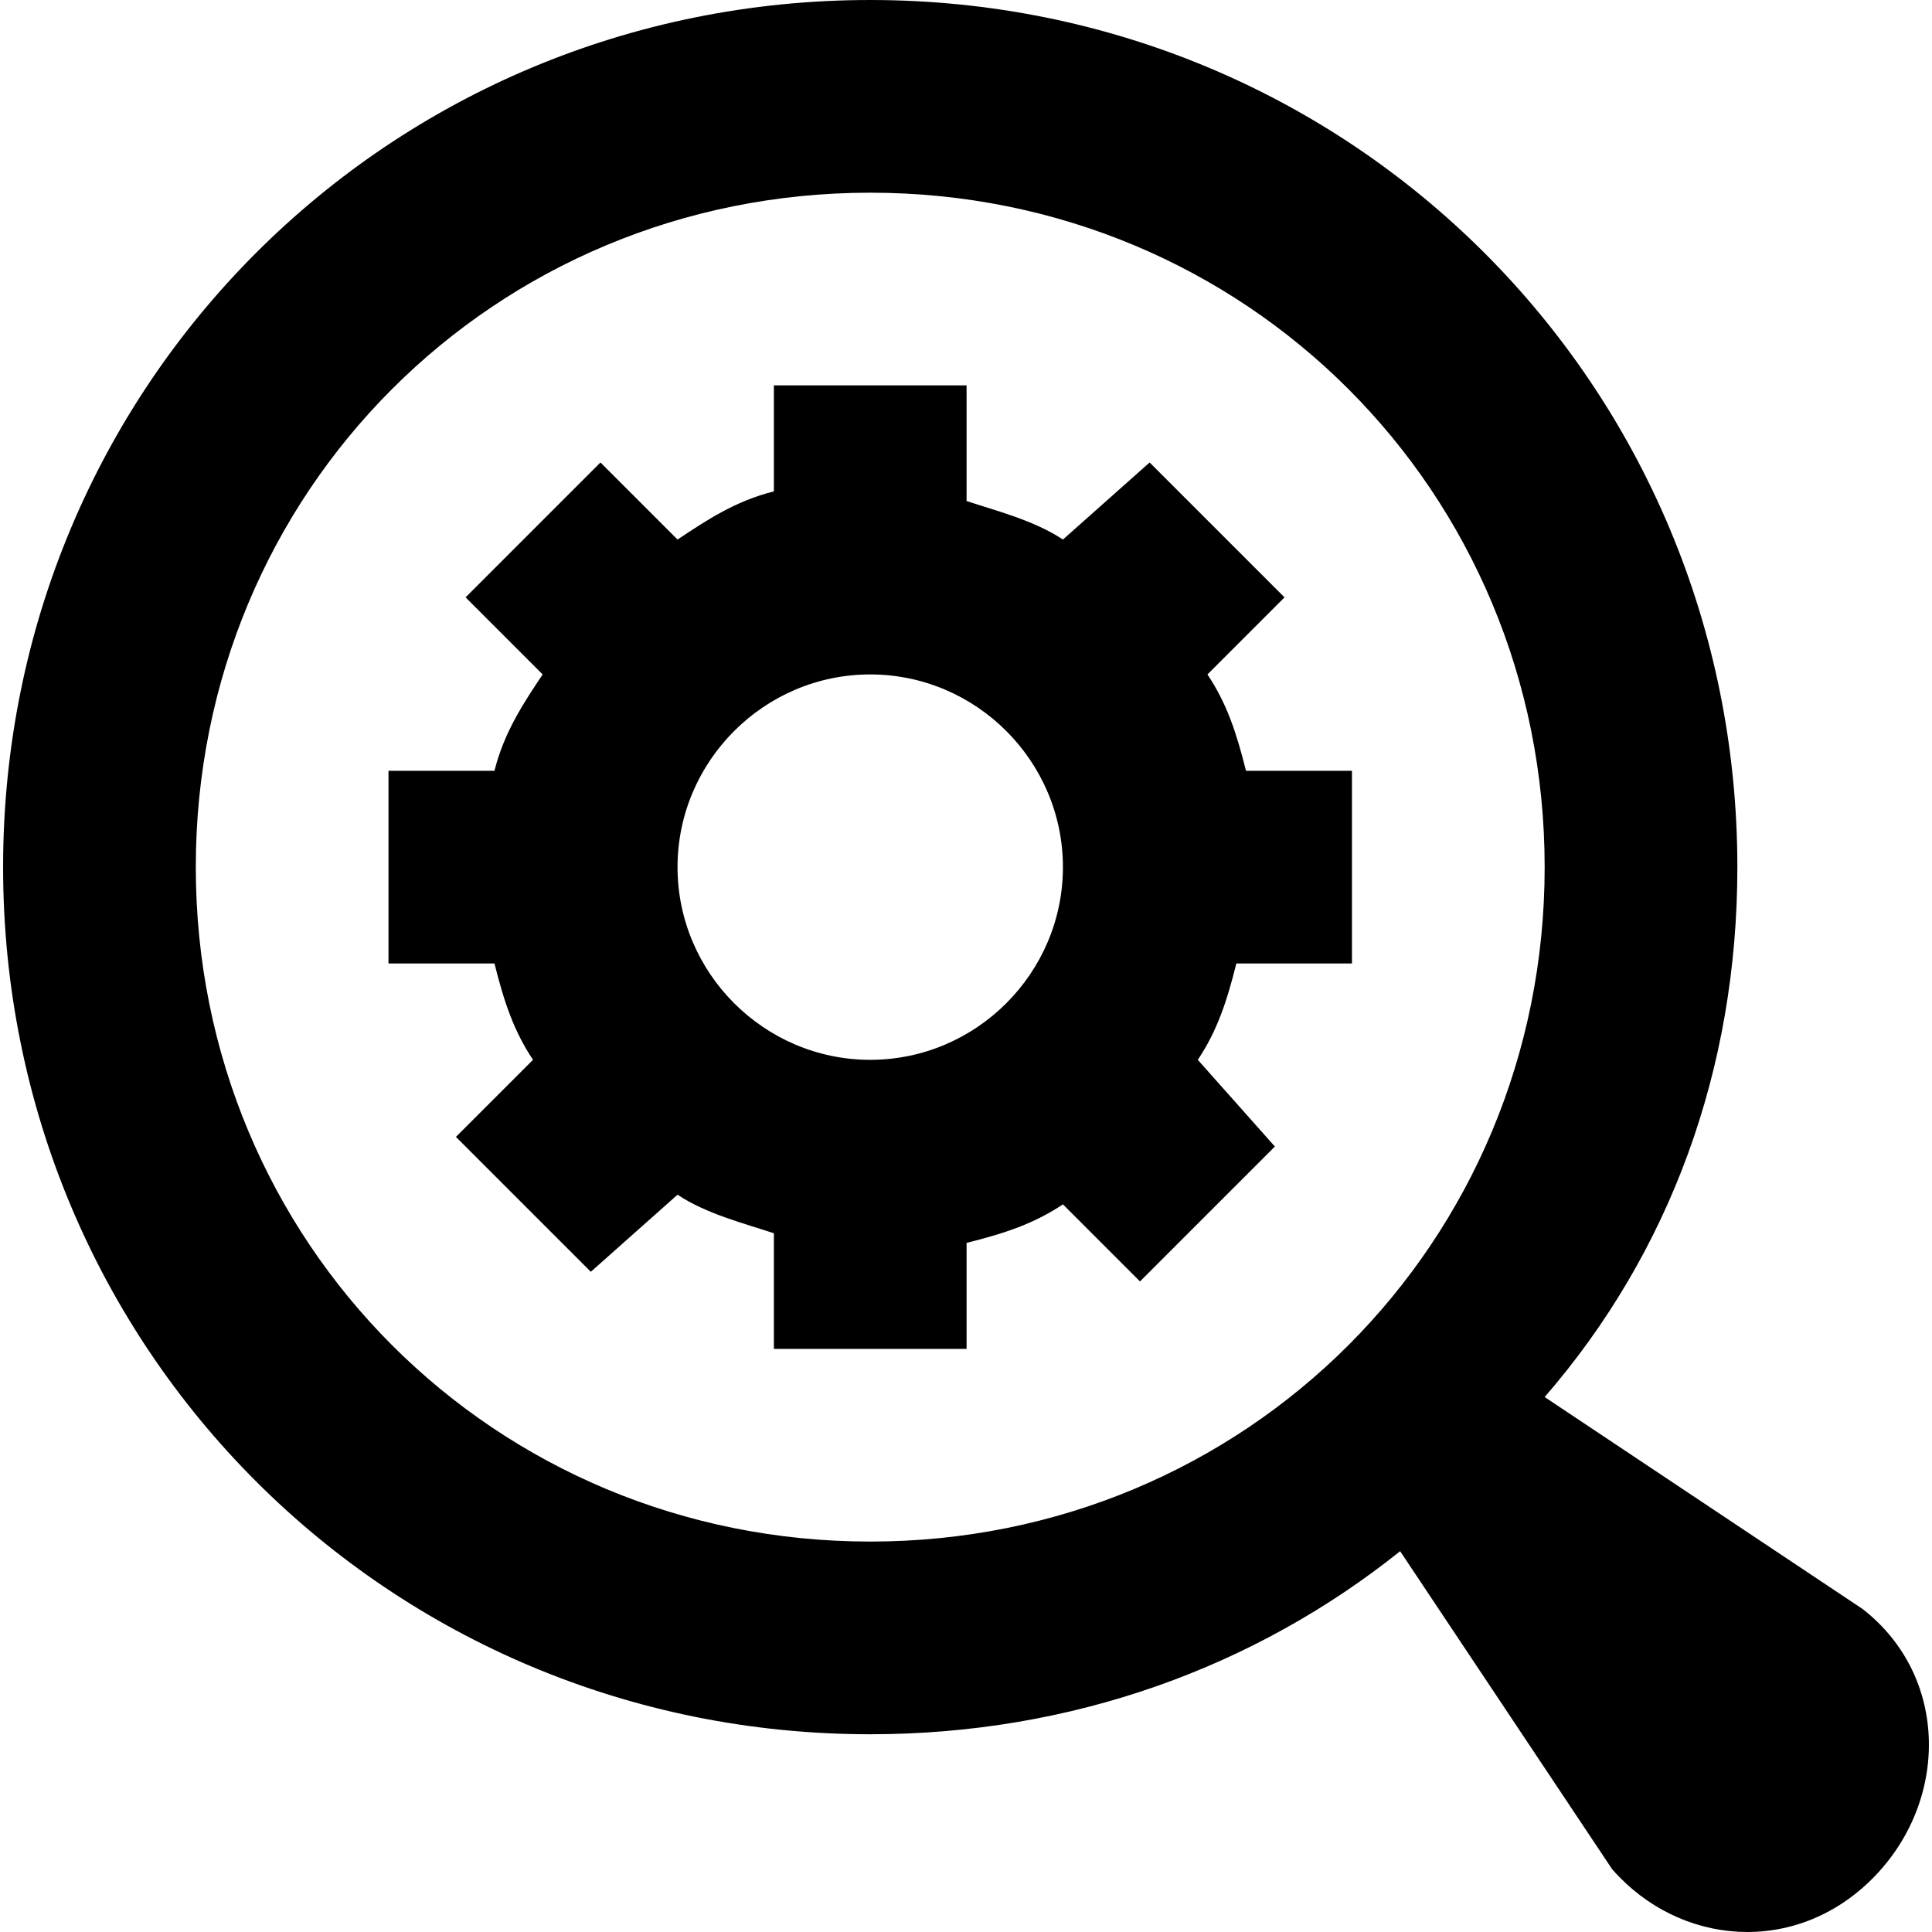 <?xml version="1.0" encoding="iso-8859-1"?>
<!-- Generator: Adobe Illustrator 19.0.0, SVG Export Plug-In . SVG Version: 6.00 Build 0)  -->
<svg version="1.1" id="Capa_1" xmlns="http://www.w3.org/2000/svg" xmlns:xlink="http://www.w3.org/1999/xlink" x="0px" y="0px"
	 viewBox="0 0 513.34 513.34" style="enable-background:new 0 0 513.34 513.34;" xml:space="preserve">
<g>
	<g>
		<path d="M494.903,427.52l-84.48-56.32c33.28-38.4,51.2-87.04,51.2-140.8c0-128-102.4-230.4-230.4-230.4S0.823,102.4,0.823,230.4
			s102.4,230.4,230.4,230.4c53.76,0,102.4-17.92,140.8-48.64l56.32,84.48c17.92,20.48,48.64,23.04,69.12,2.56
			C517.943,478.72,517.943,445.44,494.903,427.52z M231.223,409.6c-99.84,0-179.2-79.36-179.2-179.2s79.36-179.2,179.2-179.2
			s179.2,79.36,179.2,179.2S331.063,409.6,231.223,409.6z"/>
	</g>
</g>
<g>
	<g>
		<path d="M359.223,256v-51.2h-28.16c-2.56-10.24-5.12-17.92-10.24-25.6l20.48-20.48l-35.84-35.84l-23.04,20.48
			c-7.68-5.12-17.92-7.68-25.6-10.24V102.4h-51.2v28.16c-10.24,2.56-17.92,7.68-25.6,12.8l-20.48-20.48l-35.84,35.84l20.48,20.48
			c-5.12,7.68-10.24,15.36-12.8,25.6h-28.16V256h28.16c2.56,10.24,5.12,17.92,10.24,25.6l-20.48,20.48l35.84,35.84l23.04-20.48
			c7.68,5.12,17.92,7.68,25.6,10.24v30.72h51.2v-28.16c10.24-2.56,17.92-5.12,25.6-10.24l20.48,20.48l35.84-35.84l-20.48-23.04
			c5.12-7.68,7.68-15.36,10.24-25.6H359.223z M231.223,281.6c-28.16,0-51.2-23.04-51.2-51.2c0-28.16,23.04-51.2,51.2-51.2
			c28.16,0,51.2,23.04,51.2,51.2C282.423,258.56,259.383,281.6,231.223,281.6z"/>
	</g>
</g>
<g>
</g>
<g>
</g>
<g>
</g>
<g>
</g>
<g>
</g>
<g>
</g>
<g>
</g>
<g>
</g>
<g>
</g>
<g>
</g>
<g>
</g>
<g>
</g>
<g>
</g>
<g>
</g>
<g>
</g>
</svg>
